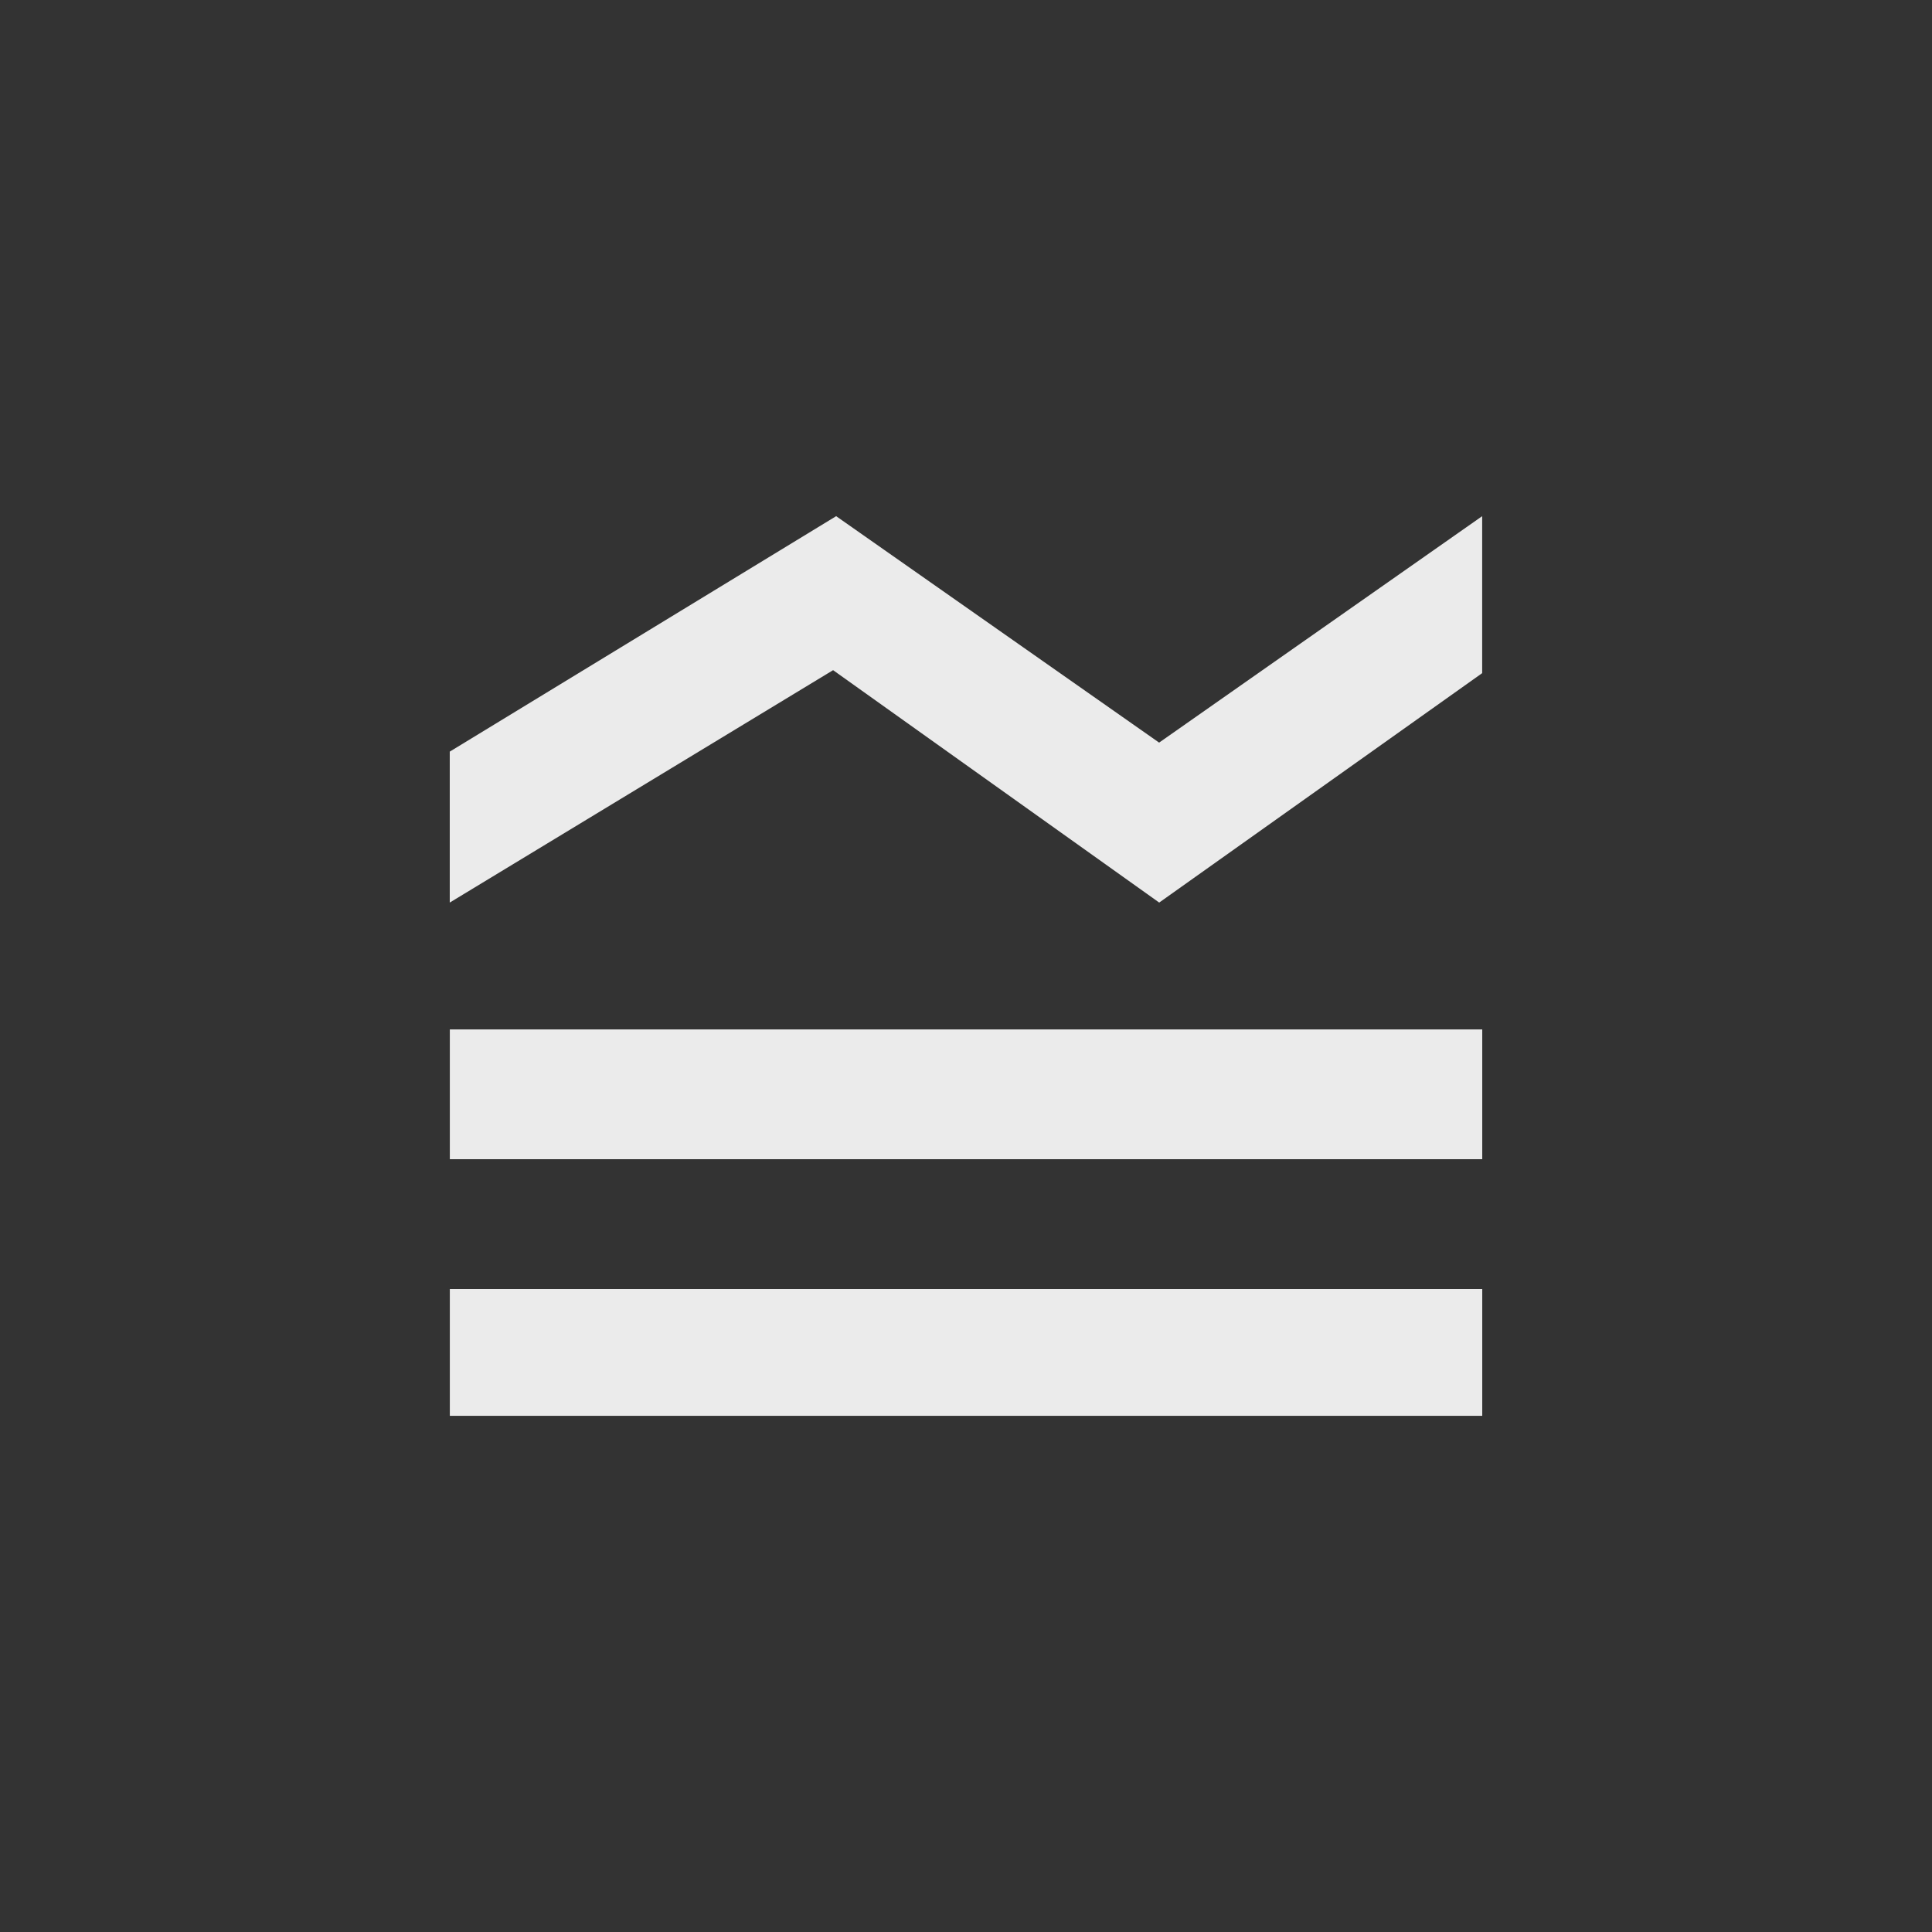 <!-- Generated by IcoMoon.io -->
<svg version="1.1" xmlns="http://www.w3.org/2000/svg" width="24" height="24" viewBox="0 0 24 24">
<rect x="0" y="0" width="24" height="24" fill="#333333" stroke="none"/>
<title>legend_toggle</title>
<path fill="#ebebeb" d="M18.413 14.4h-12.825v-1.612h12.825v1.612zM18.413 16.013h-12.825v1.575h12.825v-1.575zM14.4 11.212l4.012-2.85v-1.95l-4.013 2.813-4.012-2.813-4.8 2.925v1.875l4.762-2.887z"></path>
</svg>
